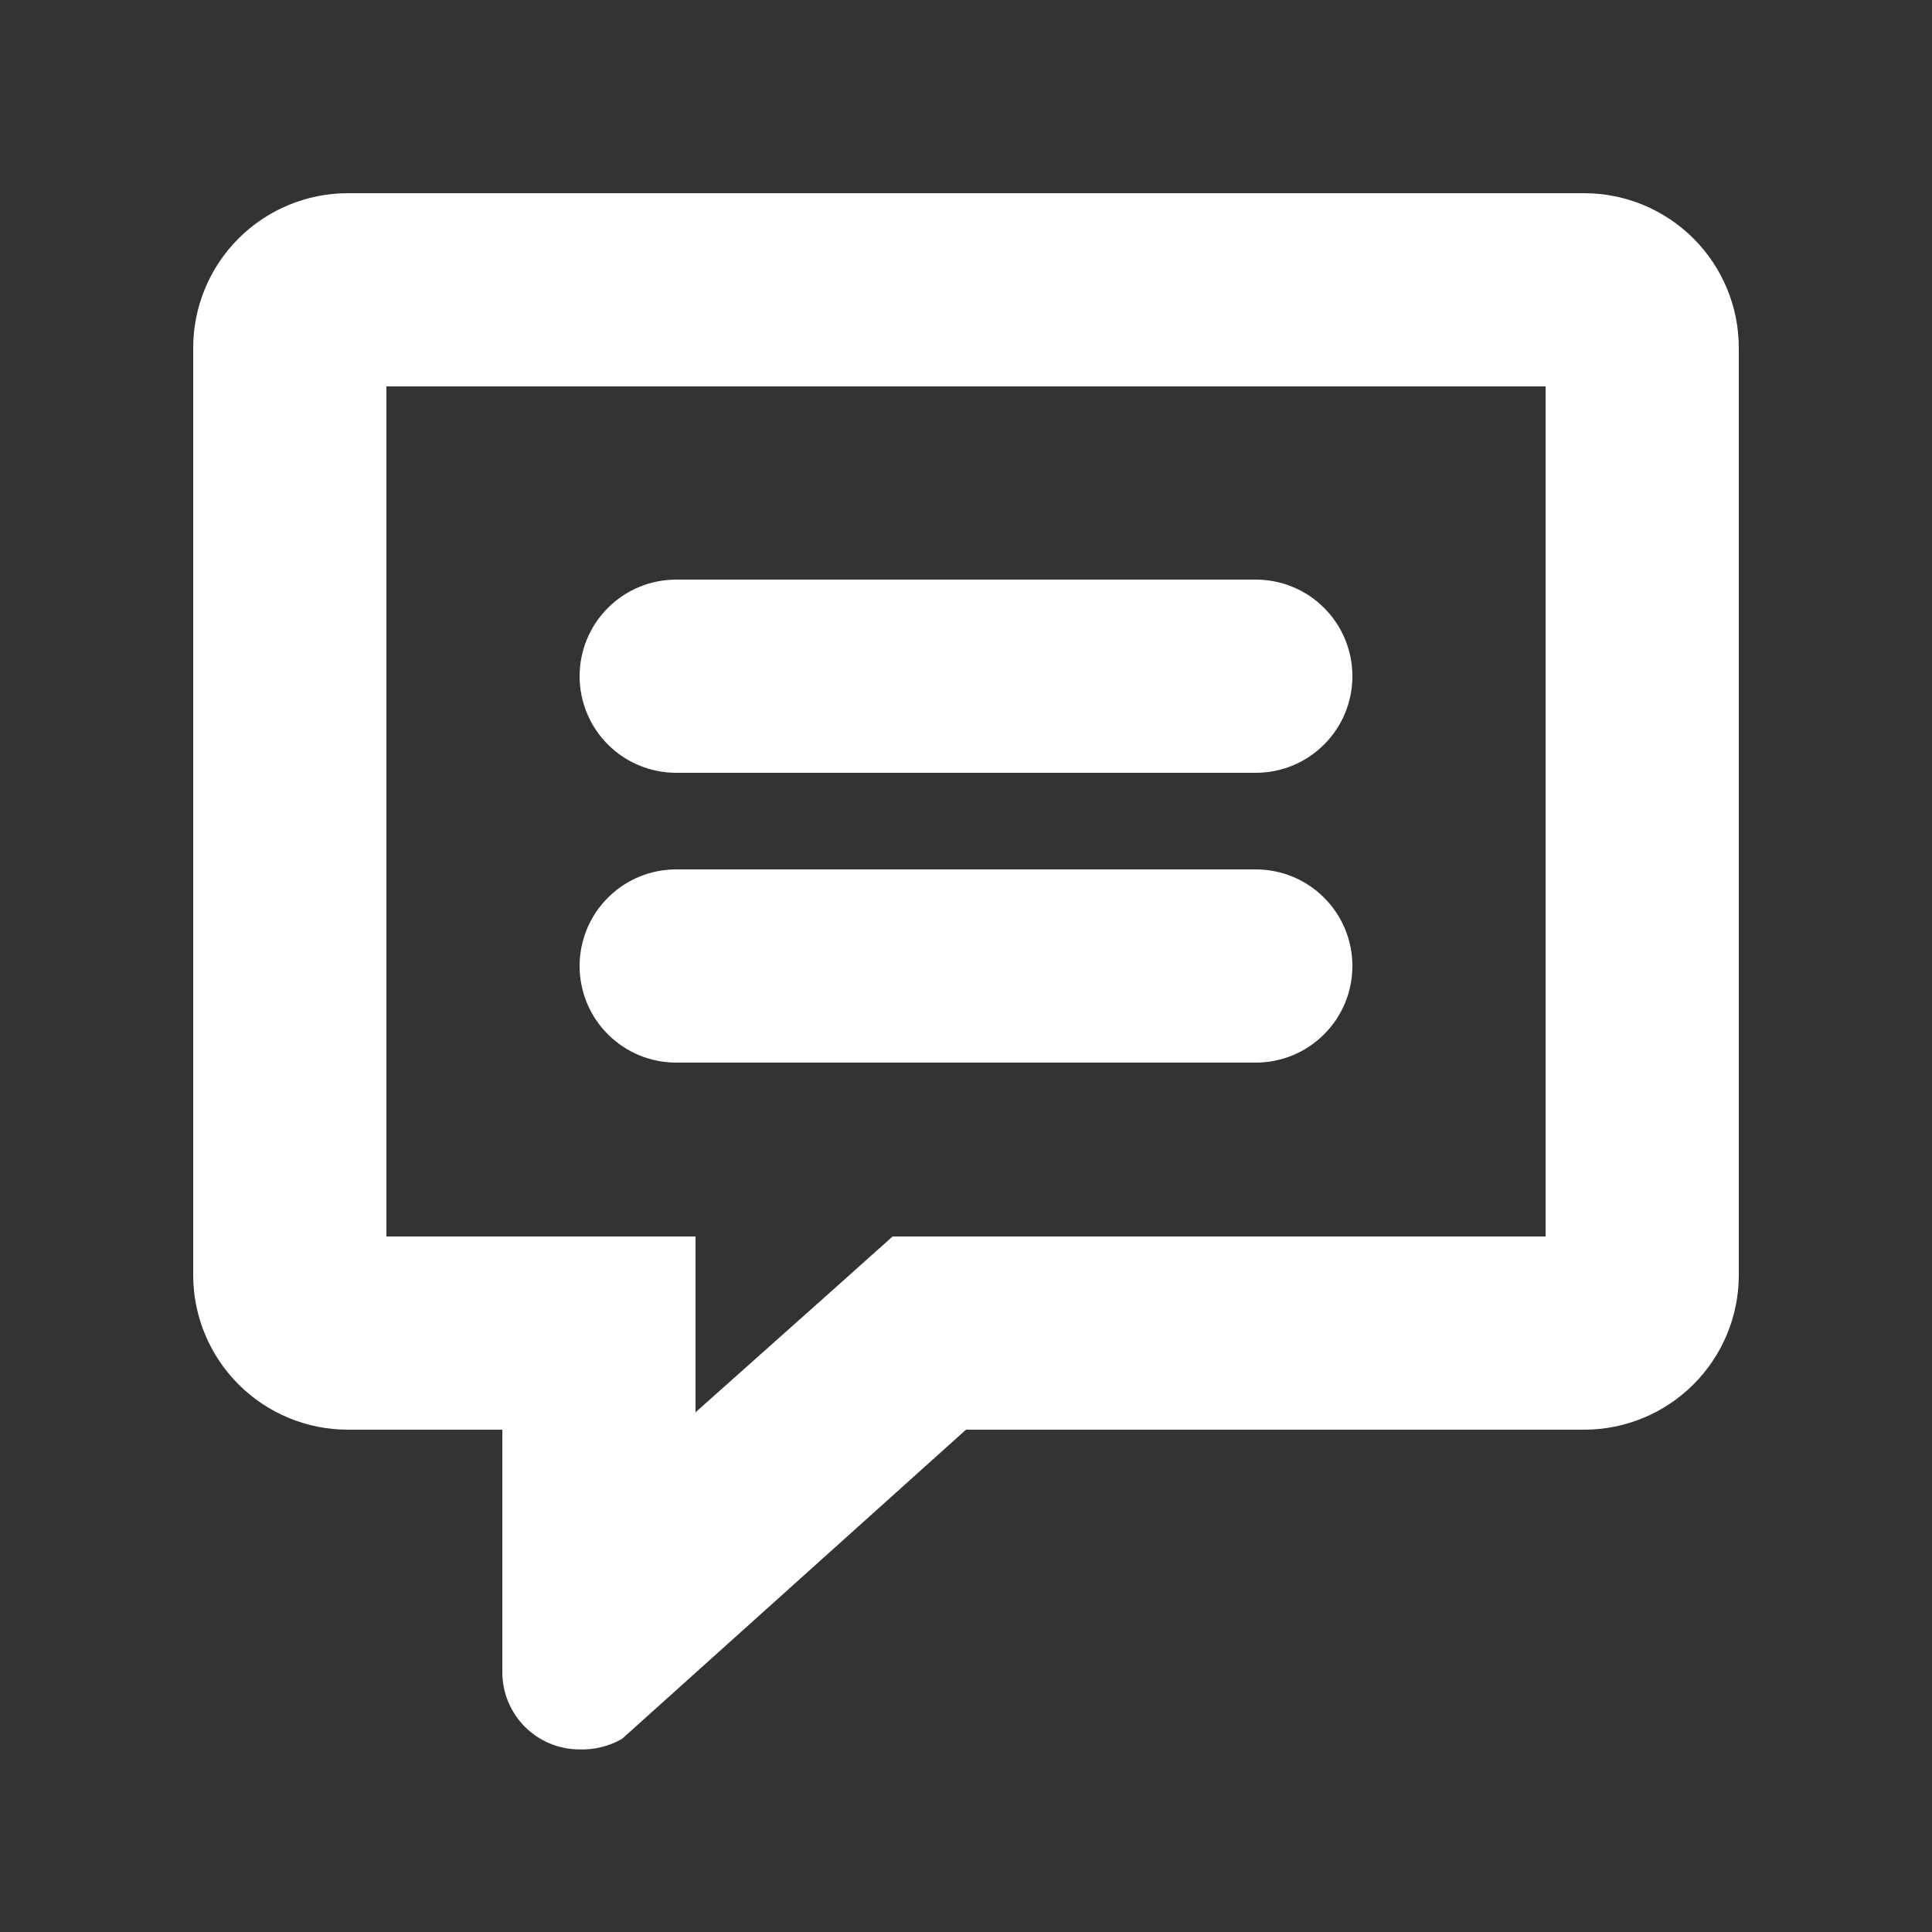 <svg width="20" height="20" viewBox="0 0 20 20" fill="none" xmlns="http://www.w3.org/2000/svg">
<rect x="0" y="0" width="20" height="20" fill="#333333" stroke="none"/>
<path d="M16.4 2H3.6C3.176 2 2.769 2.169 2.469 2.469C2.169 2.769 2 3.176 2 3.6V13.2C2 13.624 2.169 14.031 2.469 14.331C2.769 14.631 3.176 14.8 3.6 14.8H5.2V17.31C5.2 17.522 5.284 17.726 5.434 17.876C5.584 18.026 5.788 18.11 6 18.11C6.154 18.115 6.307 18.077 6.44 18L10 14.8H16.4C16.824 14.8 17.231 14.631 17.531 14.331C17.831 14.031 18 13.624 18 13.2V3.6C18 3.176 17.831 2.769 17.531 2.469C17.231 2.169 16.824 2 16.4 2V2ZM16 12.8H9.24L8.67 13.31L7.2 14.62V12.8H4V4H16V12.8Z" fill="white"/>
<path d="M7 8H13C13.265 8 13.52 7.895 13.707 7.707C13.895 7.52 14 7.265 14 7C14 6.735 13.895 6.48 13.707 6.293C13.52 6.105 13.265 6 13 6H7C6.735 6 6.48 6.105 6.293 6.293C6.105 6.48 6 6.735 6 7C6 7.265 6.105 7.52 6.293 7.707C6.48 7.895 6.735 8 7 8Z" fill="white"/>
<path d="M7 11H13C13.265 11 13.52 10.895 13.707 10.707C13.895 10.52 14 10.265 14 10C14 9.735 13.895 9.48 13.707 9.293C13.52 9.105 13.265 9 13 9H7C6.735 9 6.48 9.105 6.293 9.293C6.105 9.48 6 9.735 6 10C6 10.265 6.105 10.52 6.293 10.707C6.48 10.895 6.735 11 7 11Z" fill="white"/>
</svg>
